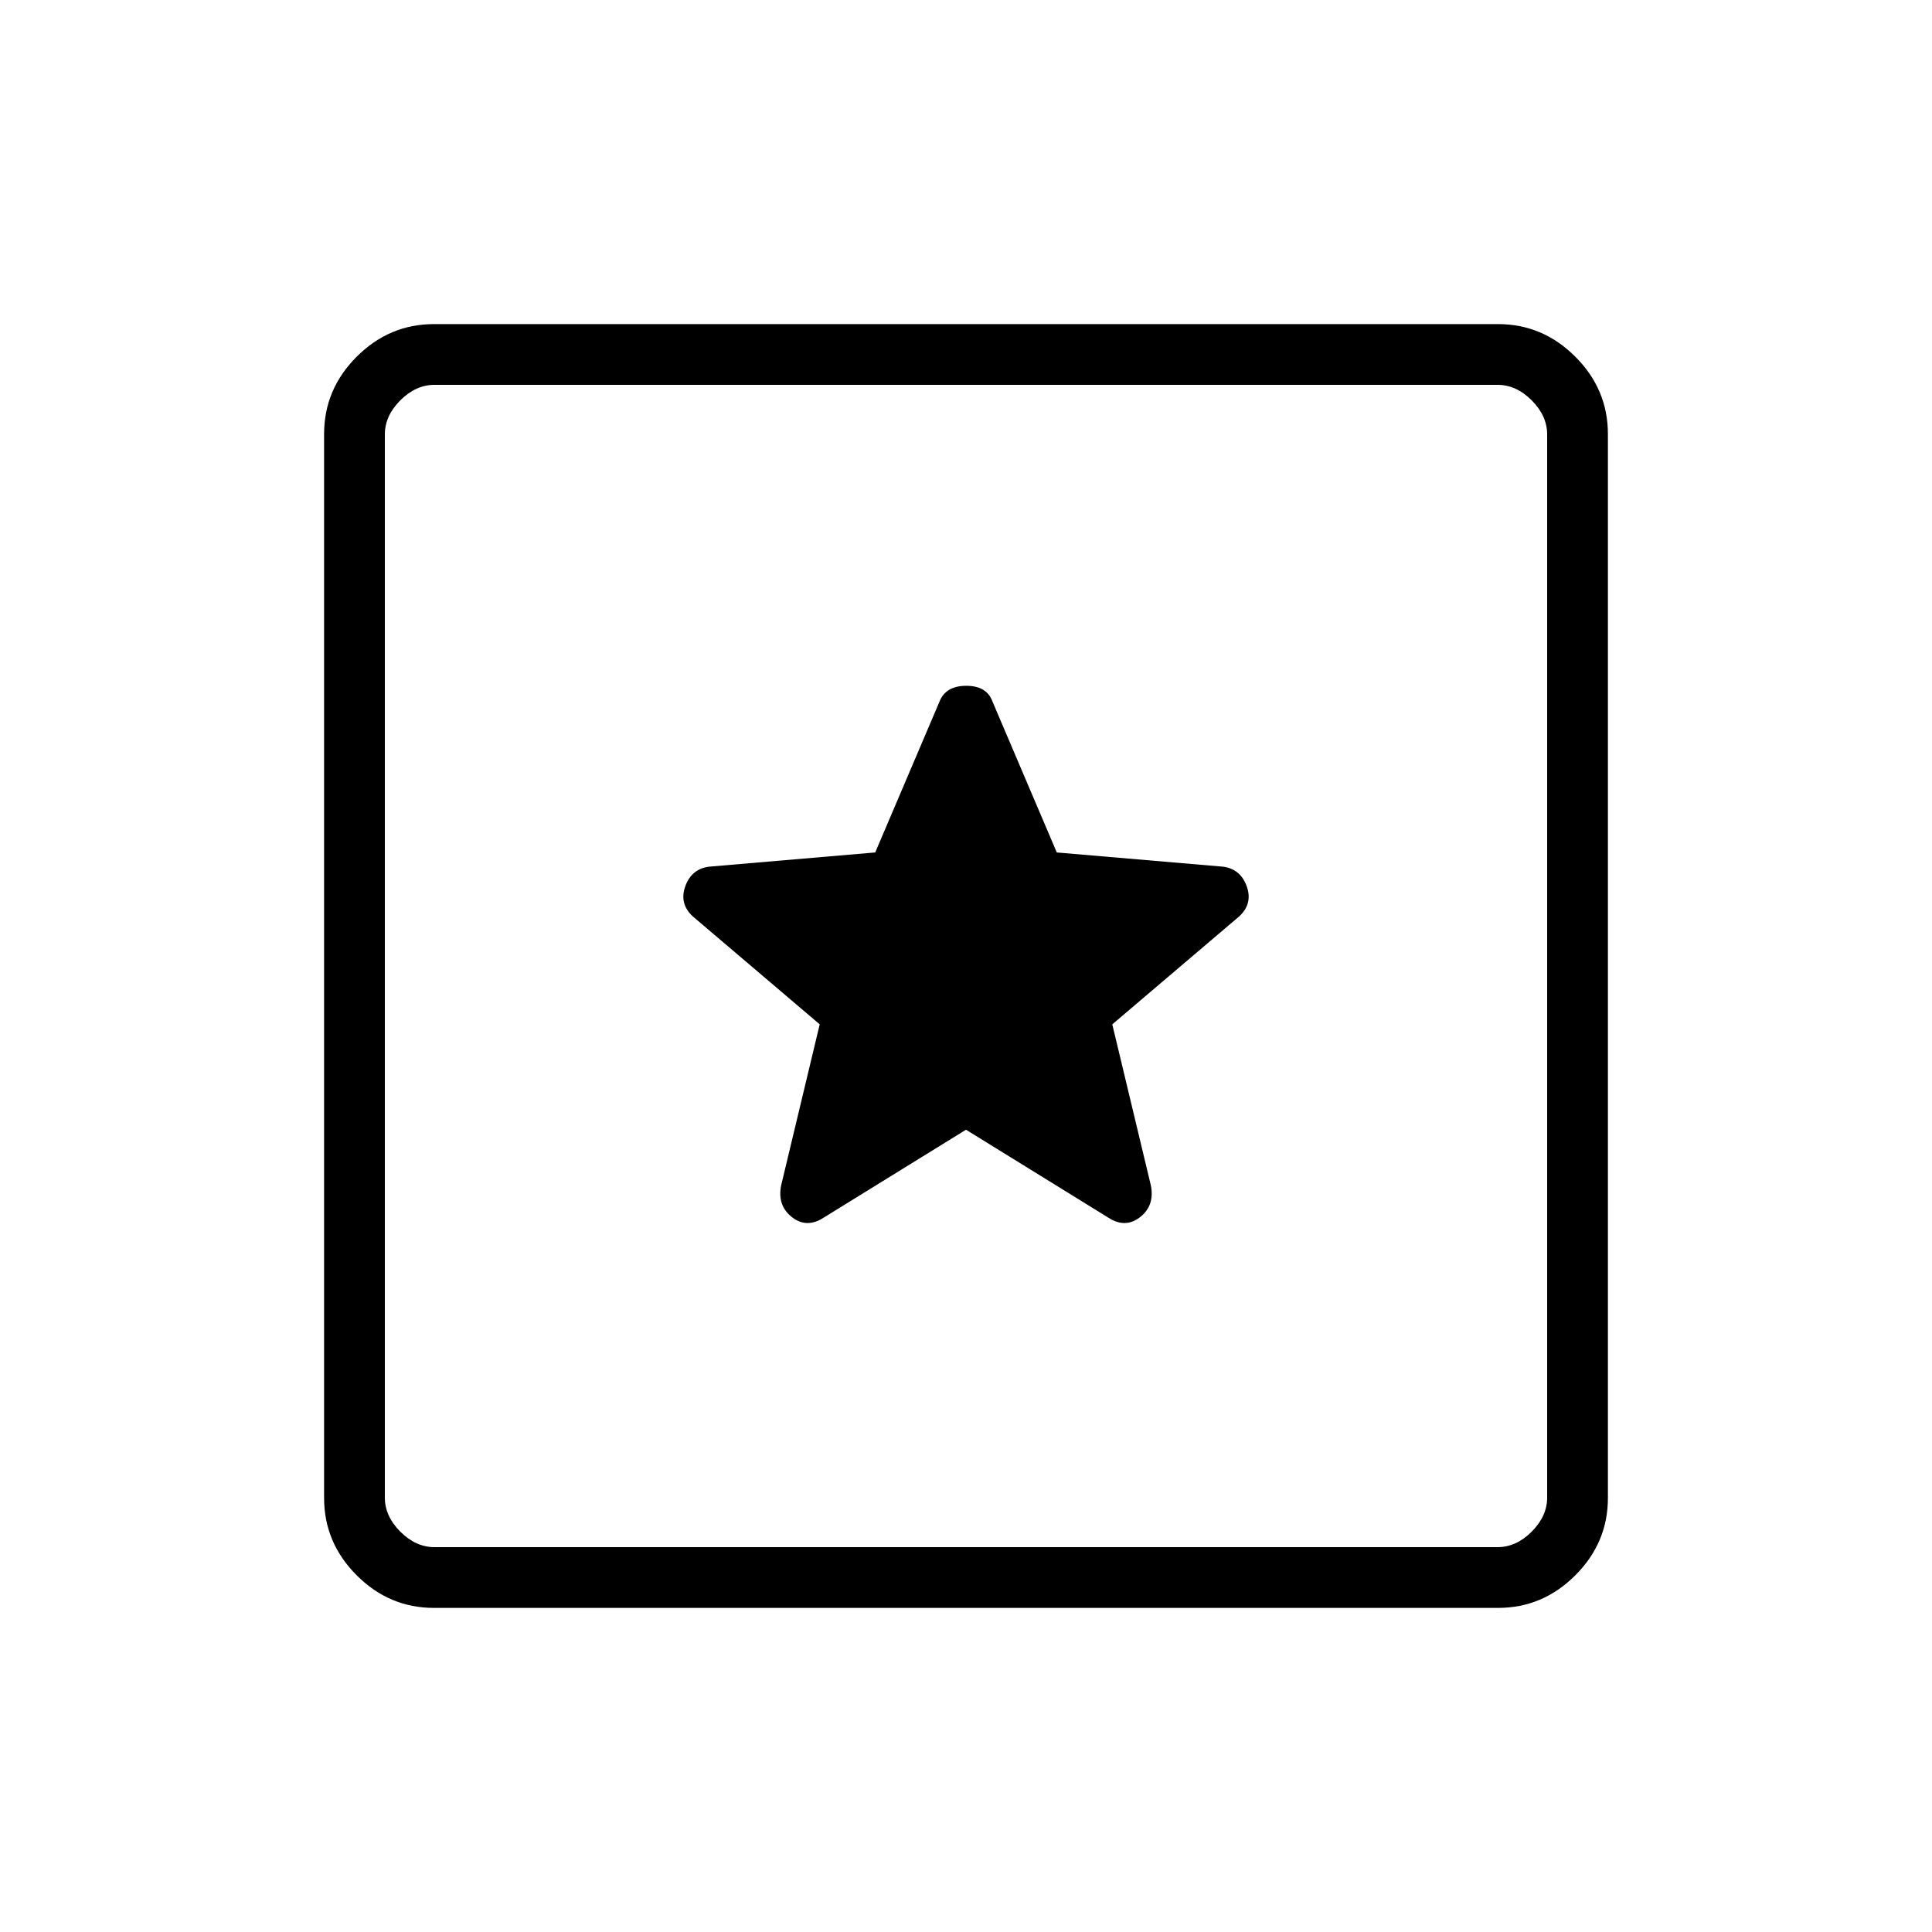 <svg xmlns="http://www.w3.org/2000/svg" height="48" viewBox="0 -960 960 960" width="48"><path d="M215.66-161.04q-22.23 0-38.42-16.2-16.2-16.19-16.2-38.42v-528.68q0-22.23 16.2-38.42 16.19-16.2 38.42-16.2h528.68q22.23 0 38.42 16.2 16.2 16.19 16.2 38.42v528.68q0 22.23-16.2 38.42-16.19 16.2-38.42 16.2H215.66Zm.19-30.19h528.3q9.23 0 16.93-7.69 7.69-7.7 7.69-16.93v-528.3q0-9.23-7.69-16.93-7.7-7.69-16.93-7.69h-528.3q-9.23 0-16.93 7.69-7.69 7.7-7.69 16.93v528.3q0 9.23 7.69 16.93 7.7 7.69 16.93 7.69Zm-24.62-577.54v577.54-577.54ZM480-398.65l70.85 43.77q8.38 5.38 15.69-.37 7.31-5.75 5.31-15.75l-19.16-80.01 63.16-53.72q6.73-6.34 3.63-14.9-3.09-8.57-11.75-9.72l-82.62-7.07-31.99-75.08q-2.84-7.73-12.98-7.73t-13.26 7.73l-31.99 75.08-82.62 7.07q-8.66 1.15-11.75 9.72-3.1 8.56 3.63 14.9l63.16 53.72L388.15-371q-2 10 5.31 15.75t15.69.37L480-398.65Z"/></svg>